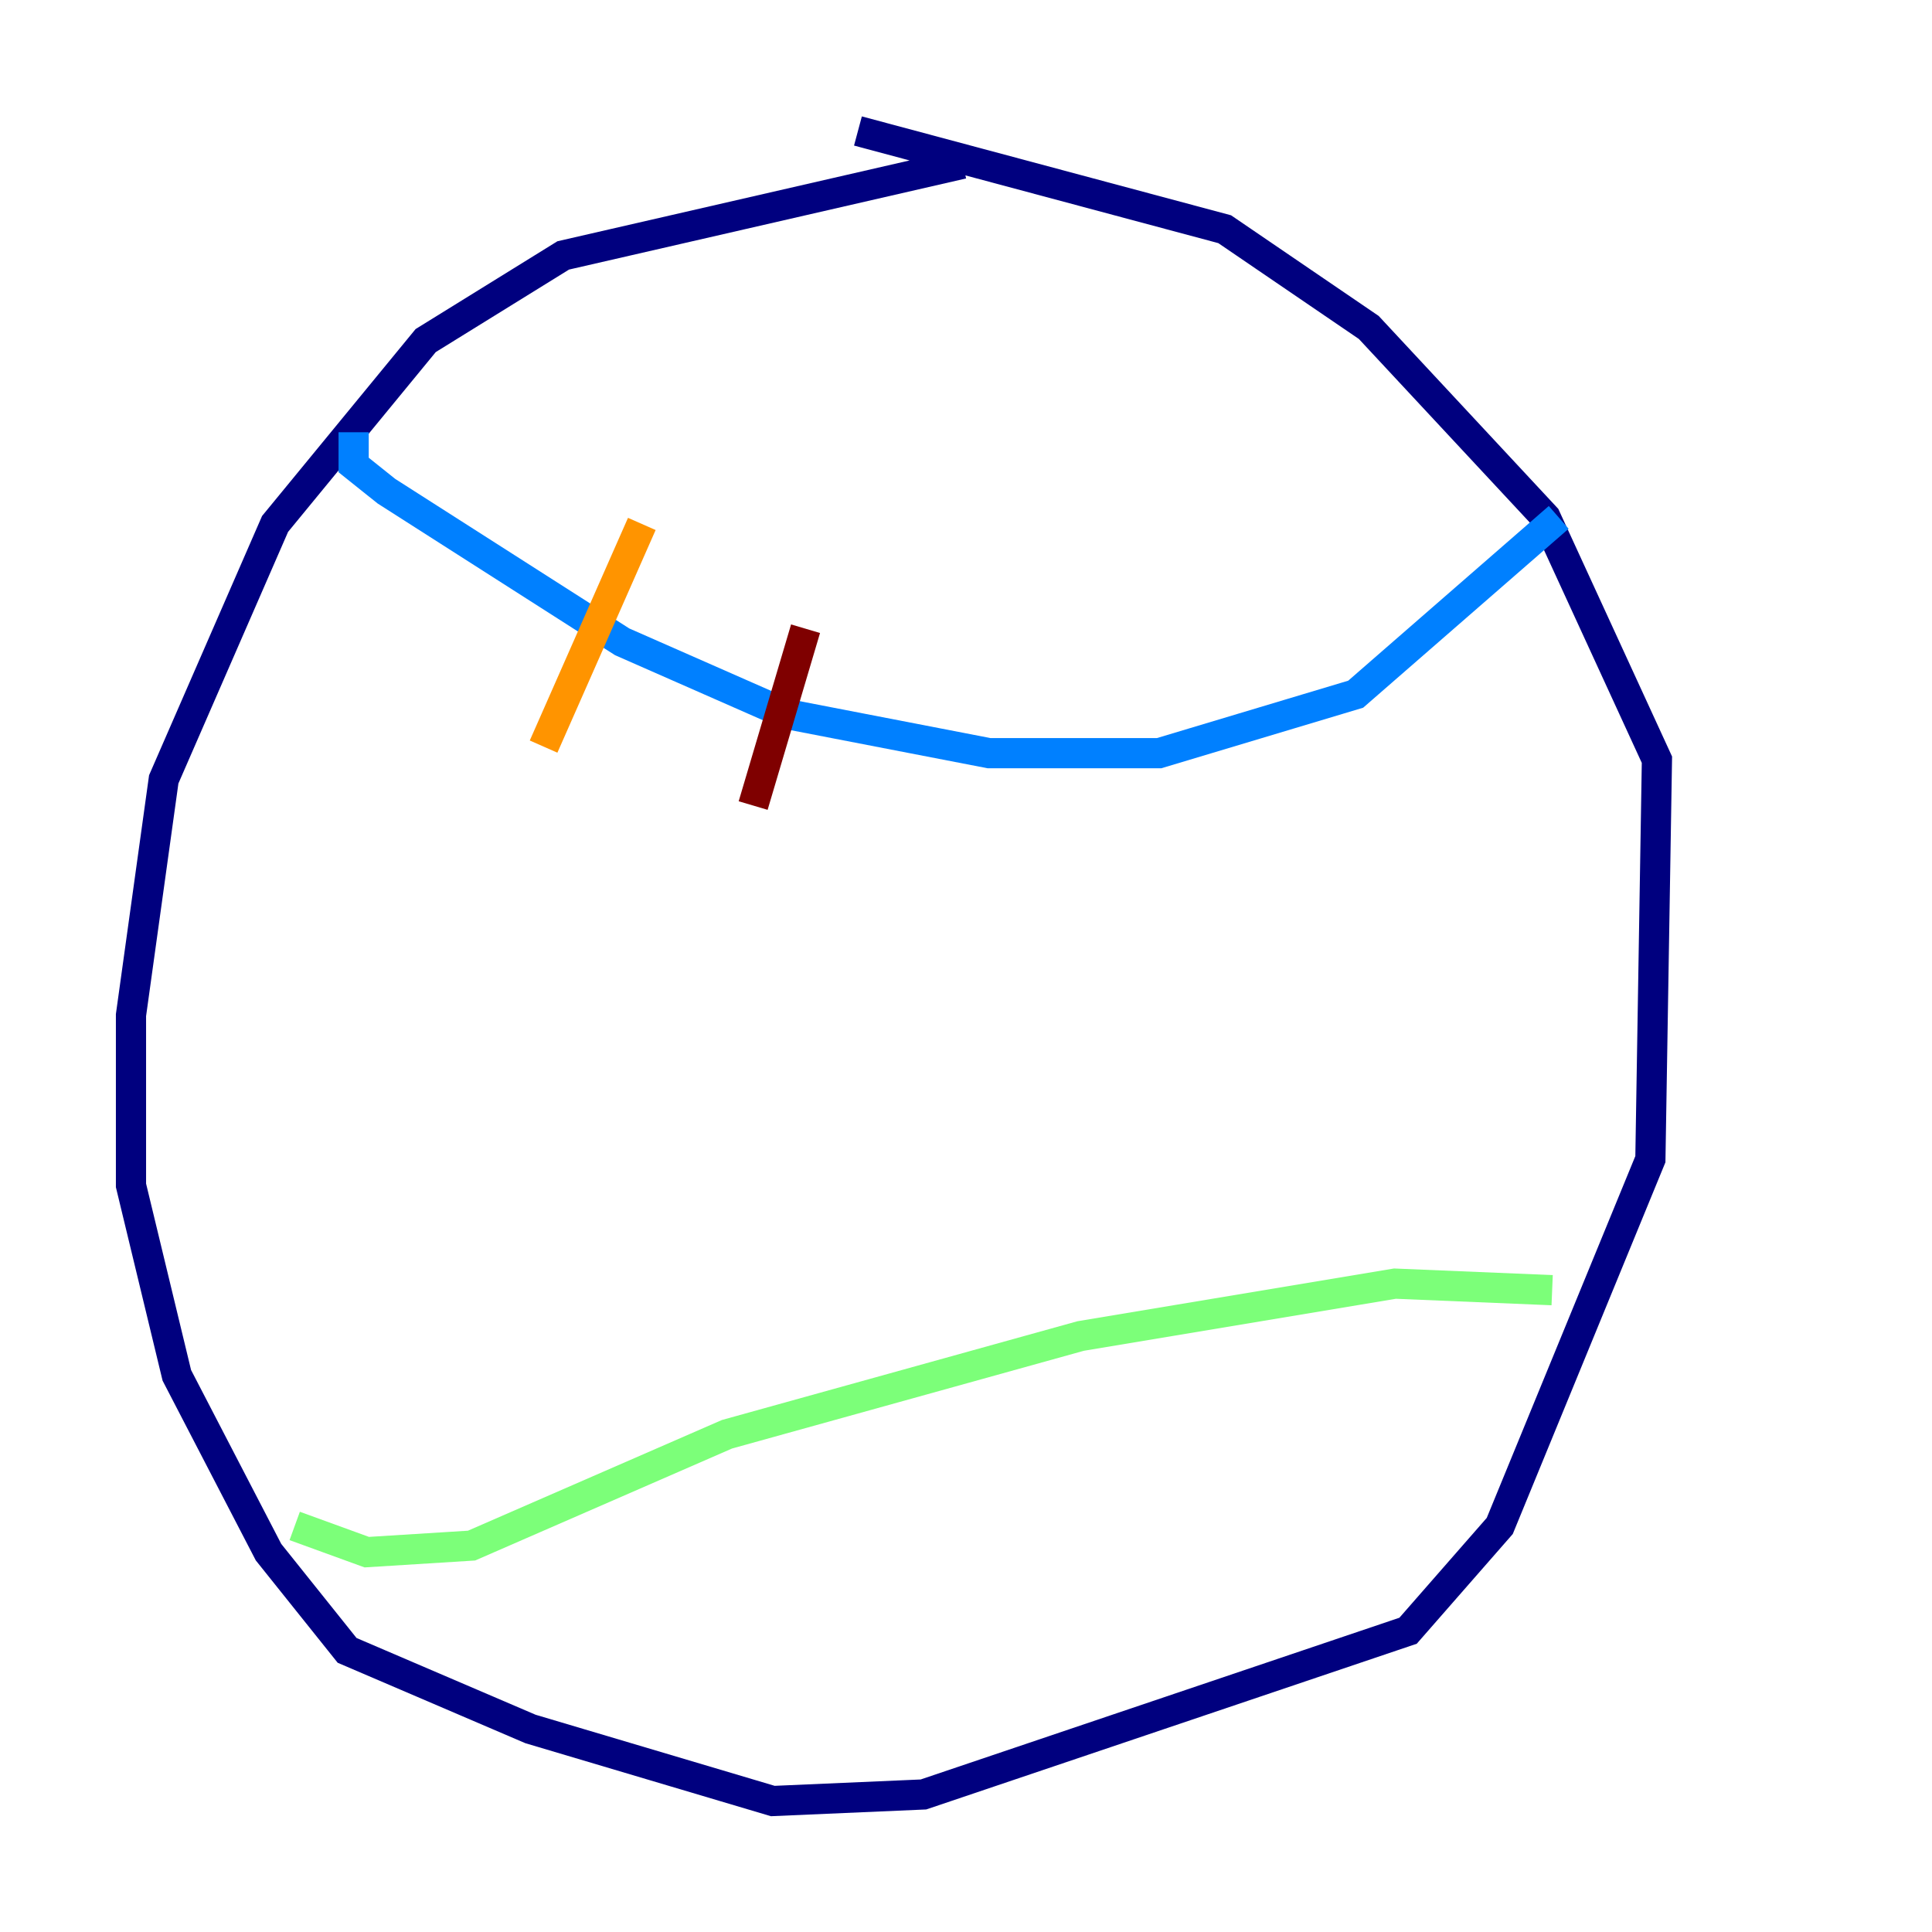 <?xml version="1.0" encoding="utf-8" ?>
<svg baseProfile="tiny" height="128" version="1.2" viewBox="0,0,128,128" width="128" xmlns="http://www.w3.org/2000/svg" xmlns:ev="http://www.w3.org/2001/xml-events" xmlns:xlink="http://www.w3.org/1999/xlink"><defs /><polyline fill="none" points="63.783,10.848 37.315,16.922 28.203,22.563 18.224,34.712 10.848,51.634 8.678,67.254 8.678,78.536 11.715,91.119 17.79,102.834 22.997,109.342 35.146,114.549 51.2,119.322 61.18,118.888 93.288,108.041 99.363,101.098 109.342,76.8 109.776,50.332 102.4,34.278 90.685,21.695 81.139,15.186 56.841,8.678" stroke="#00007f" stroke-width="2" /><polyline fill="none" points="23.43,28.637 23.43,30.807 25.6,32.542 41.22,42.522 52.068,47.295 65.519,49.898 76.8,49.898 89.817,45.993 103.268,34.278" stroke="#0080ff" stroke-width="2" /><polyline fill="none" points="19.525,101.098 24.298,102.834 31.241,102.4 48.163,95.024 71.593,88.515 92.42,85.044 102.834,85.478" stroke="#7cff79" stroke-width="2" /><polyline fill="none" points="42.522,34.712 36.014,49.464" stroke="#ff9400" stroke-width="2" /><polyline fill="none" points="53.37,41.654 49.898,53.37" stroke="#7f0000" stroke-width="2" /></svg>